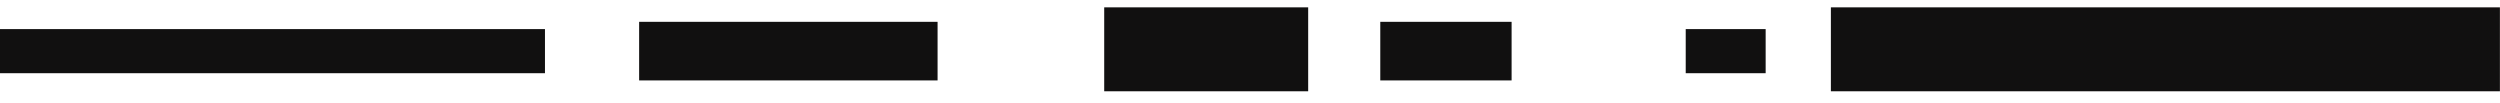 <svg fill="none" viewBox="0 0 170 7" xmlns="http://www.w3.org/2000/svg">
<path d="m62.255 2.984h-17.294v0.984h17.294v-0.984z" fill="#111010"/>
<path d="m101.29 2.984h-5.93v0.984h5.93v-0.984z" fill="#111010"/>
<path d="M126 4.707V2H168.494V4.707H126Z" fill="#111010"/>
<path d="m76.586 4.707v-2.707h10.87v2.707h-10.87z" fill="#111010"/>
<path d="M0 3.478H37.058M114.629 3.478H120.064M44.961 2.984H62.255V3.969H44.961V2.984ZM95.359 2.984H101.289V3.969H95.359V2.984ZM126 2V4.707H168.494V2H126ZM76.586 2V4.707H87.456V2H76.586Z" stroke="#111010" stroke-width="3"/>
</svg>
